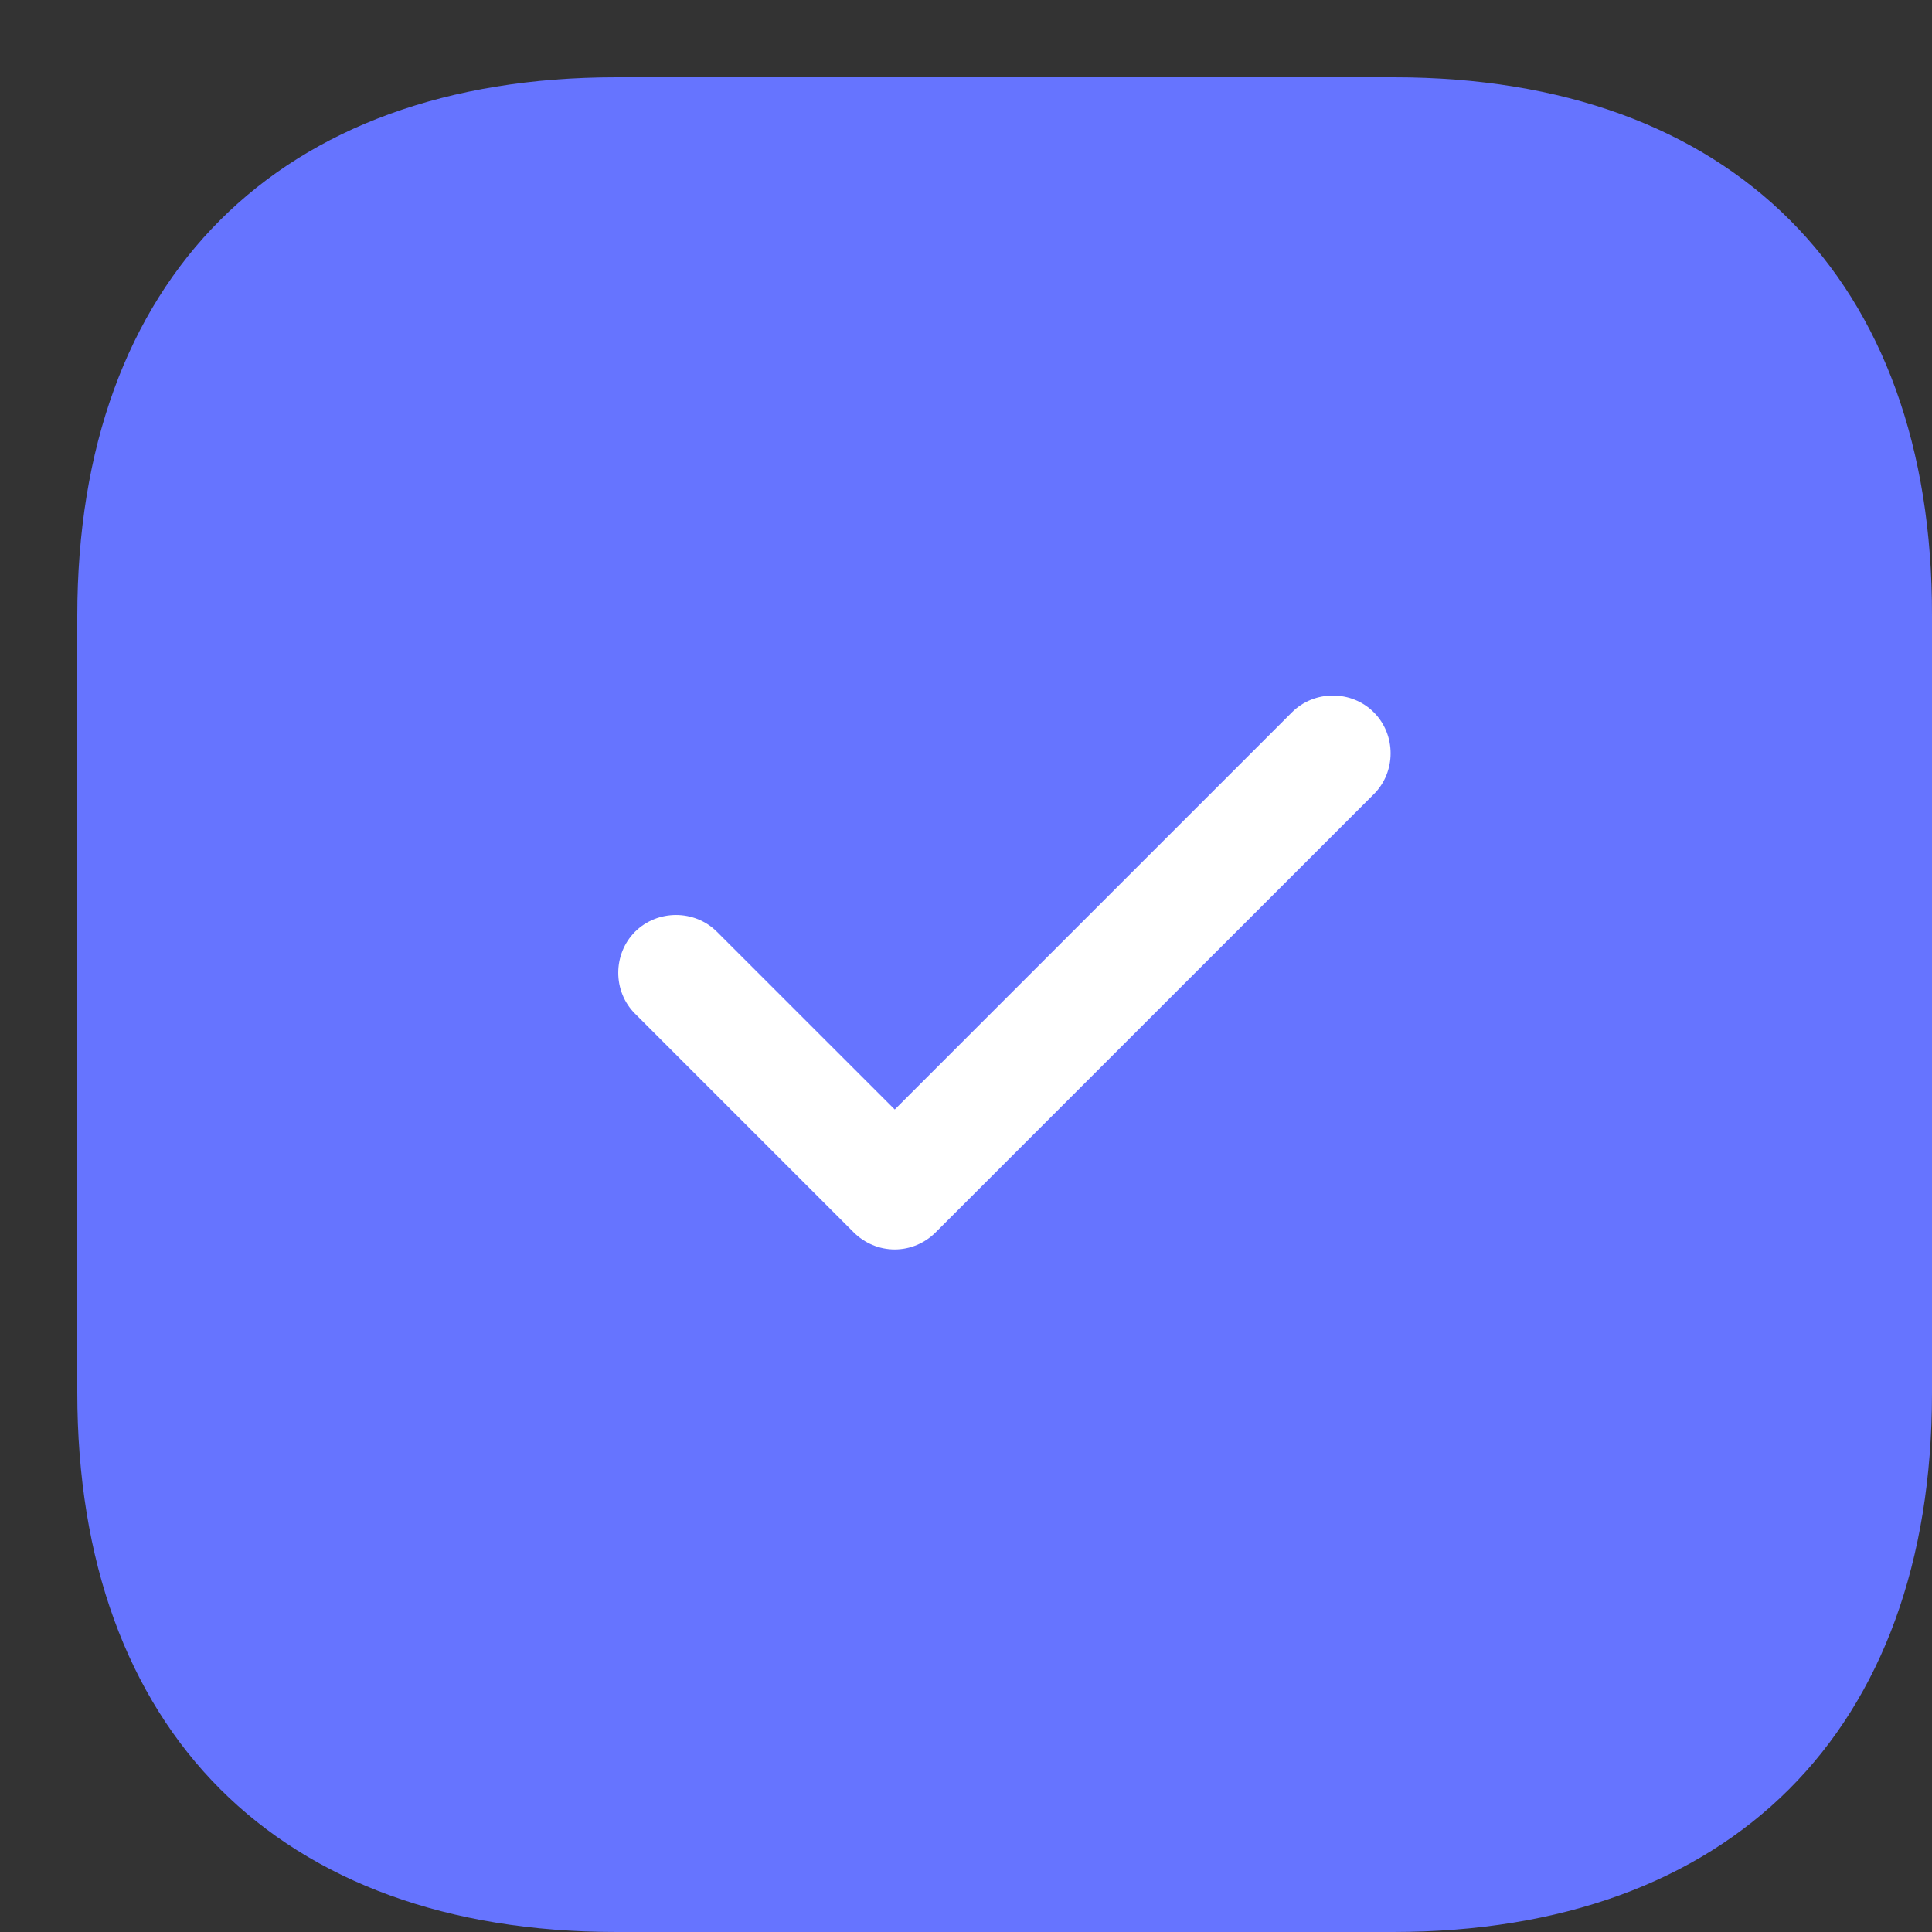 <svg width="25" height="25" viewBox="0 0 25 25" fill="none" xmlns="http://www.w3.org/2000/svg">
	<rect x="0" y="0" width="25" height="25" fill="#333333" stroke="none"/>
	<path d="M18.037 1H7.975C3.605 1 1 3.604 1 7.972V18.016C1 22.396 3.605 25 7.975 25H18.024C22.395 25 25 22.396 25 18.028V7.972C25.012 3.604 22.407 1 18.037 1Z" fill="#6674FF"/>
	<path d="M11.578 16.168C11.377 16.168 11.188 16.087 11.047 15.947L8.217 13.117C7.928 12.828 7.928 12.348 8.217 12.057C8.508 11.768 8.988 11.768 9.277 12.057L11.578 14.357L16.718 9.217C17.008 8.928 17.488 8.928 17.777 9.217C18.067 9.508 18.067 9.988 17.777 10.277L12.107 15.947C11.967 16.087 11.777 16.168 11.578 16.168Z" fill="white"/>
</svg>
